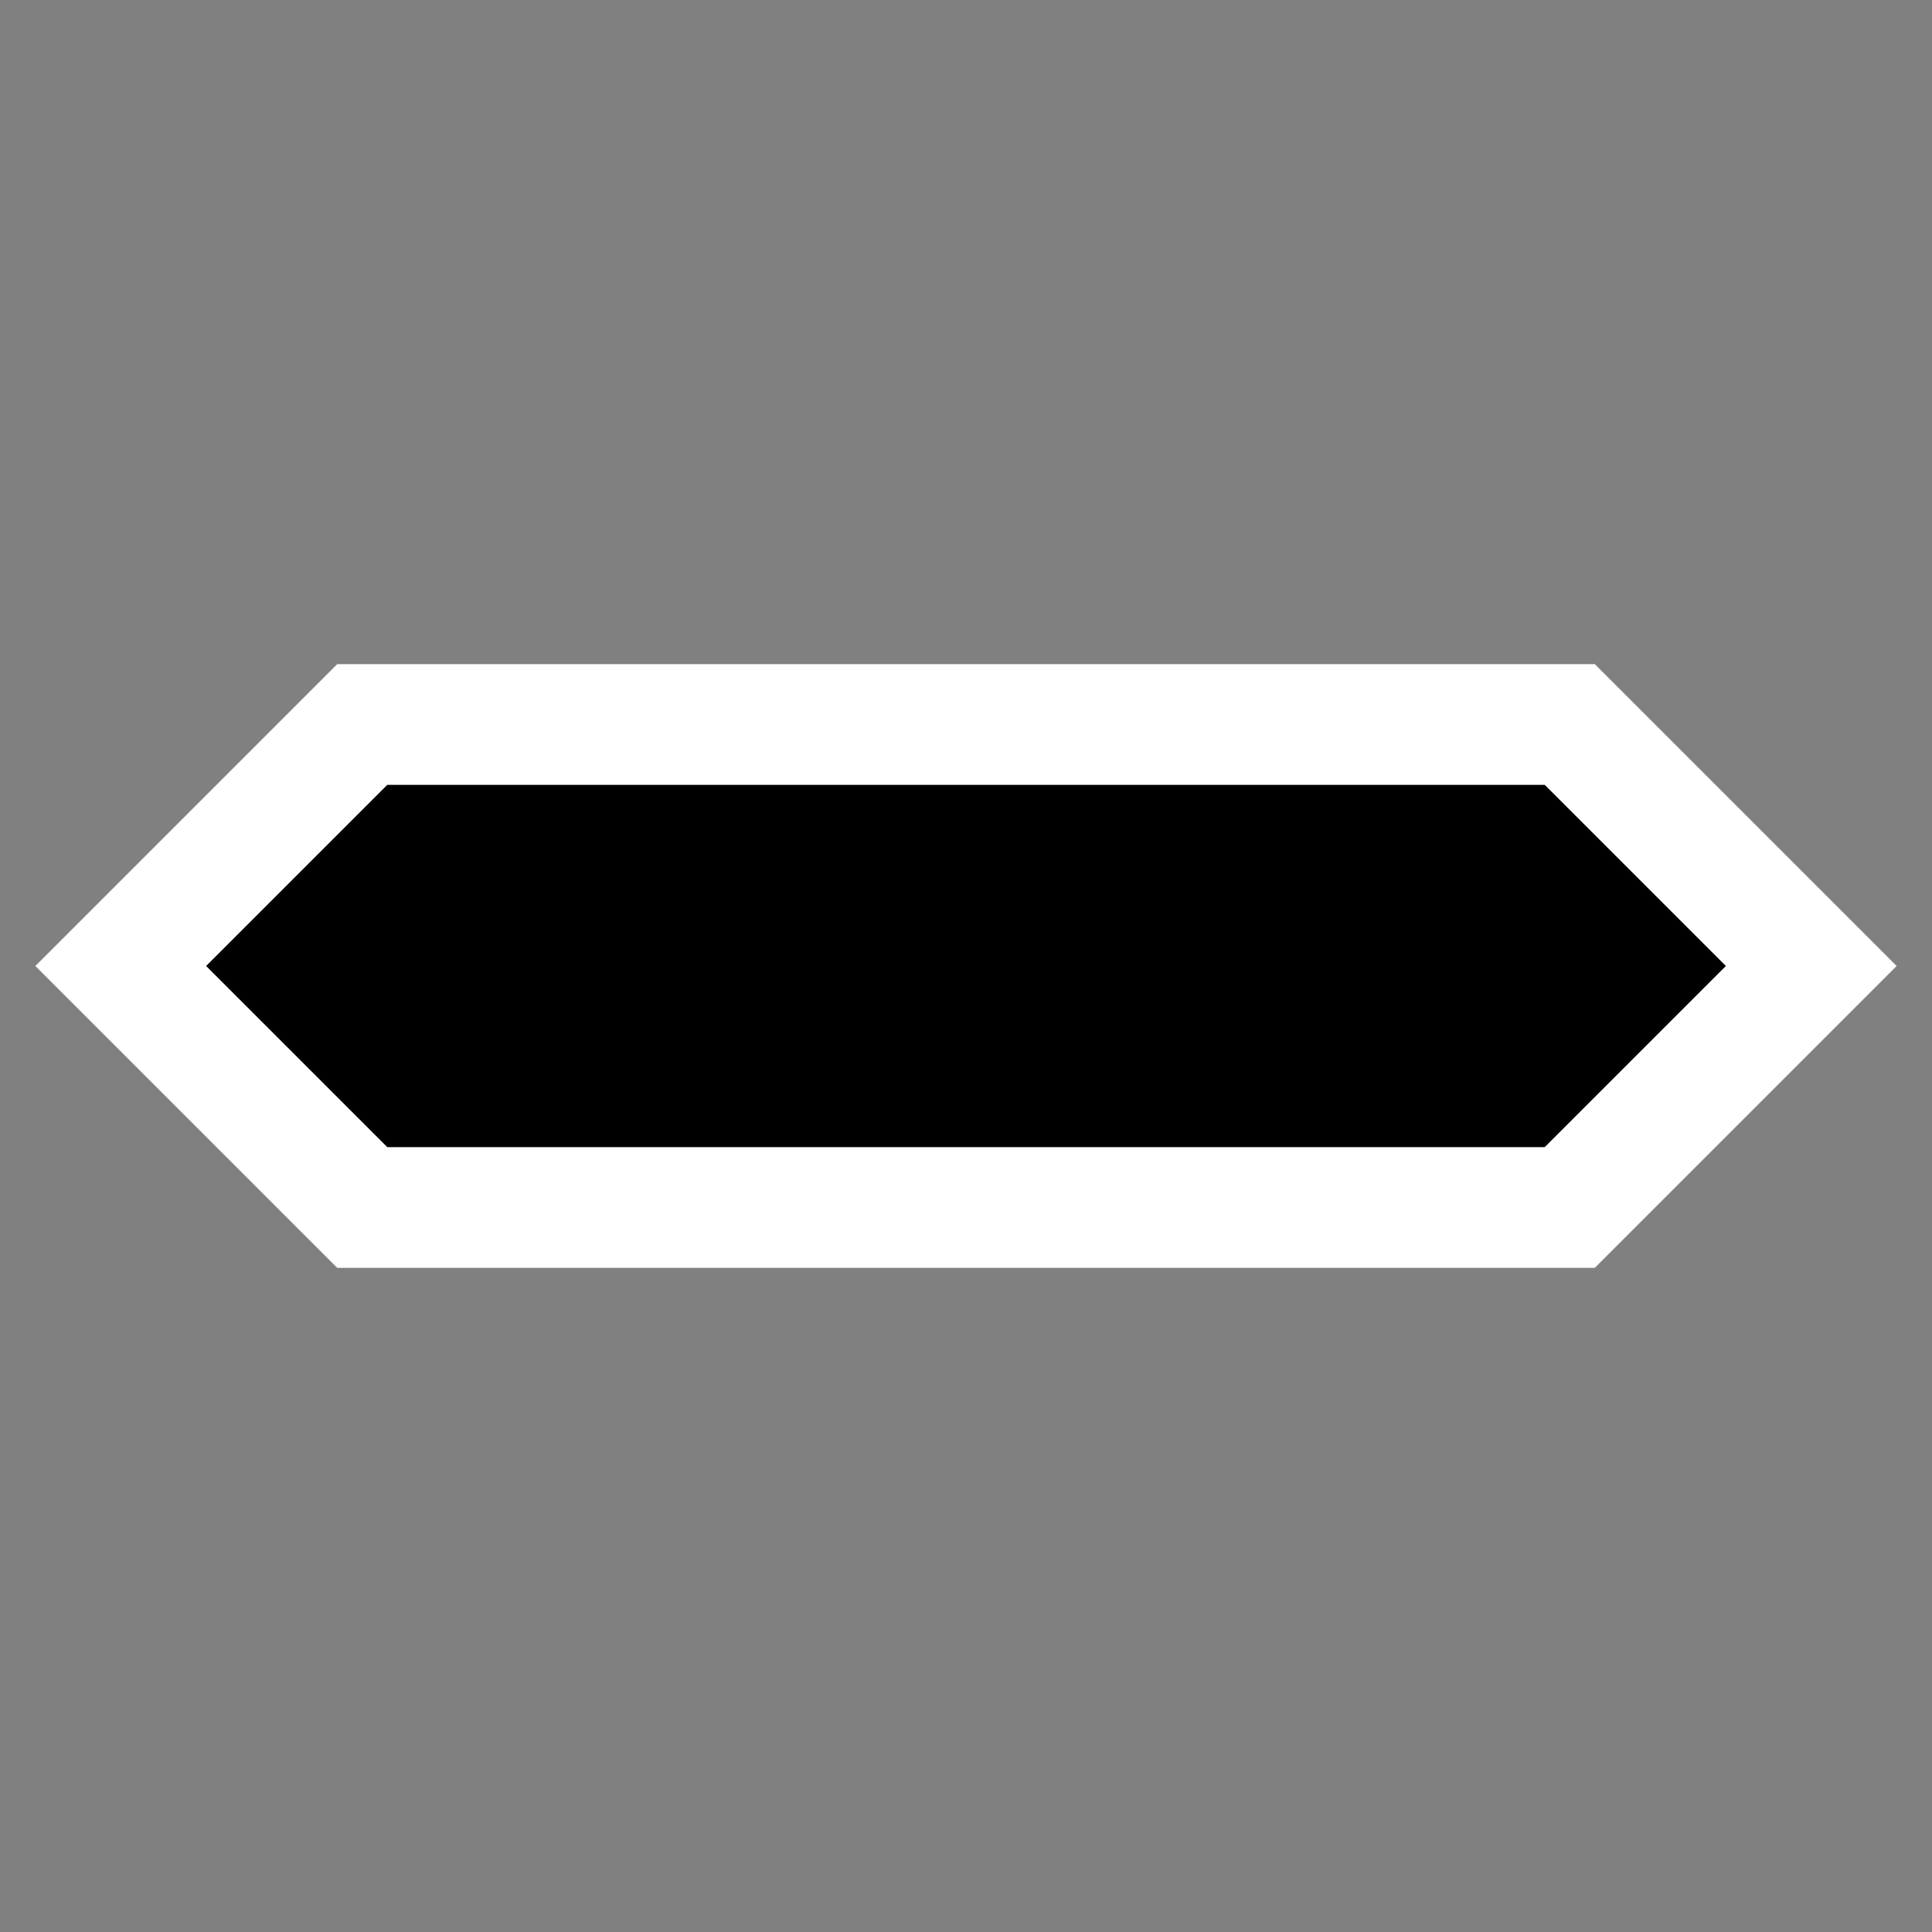 <?xml version="1.0" encoding="UTF-8" standalone="no"?>
<svg
   xmlns:dc="http://purl.org/dc/elements/1.1/"
   xmlns:cc="http://creativecommons.org/ns#"
   xmlns:rdf="http://www.w3.org/1999/02/22-rdf-syntax-ns#"
   xmlns:svg="http://www.w3.org/2000/svg"
   xmlns="http://www.w3.org/2000/svg"
   xmlns:sodipodi="http://sodipodi.sourceforge.net/DTD/sodipodi-0.dtd"
   xmlns:inkscape="http://www.inkscape.org/namespaces/inkscape"
   id="SVGRoot"
   version="1.1"
   viewBox="0 0 128.0 128.0"
   height="128.0px"
   width="128.0px"
   inkscape:version="1.0 (4035a4fb49, 2020-05-01)"
   sodipodi:docname="note2.svg"
   inkscape:export-filename="note2.png"
   inkscape:export-xdpi="96"
   inkscape:export-ydpi="96">
  <rect x="0" y="0" width="128.0" height="128.0" fill="#808080" stroke="none"/>
  <defs
     id="defs1410" />
  <sodipodi:namedview
     id="base"
     pagecolor="#000000"
     bordercolor="#666666"
     borderopacity="1.0"
     inkscape:pageopacity="0"
     inkscape:pageshadow="2"
     inkscape:zoom="1"
     inkscape:cx="64"
     inkscape:cy="64"
     inkscape:document-units="px"
     inkscape:current-layer="layer1"
     inkscape:document-rotation="0"
     showgrid="true"
     inkscape:window-width="1274"
     inkscape:window-height="1040"
     inkscape:window-x="218"
     inkscape:window-y="0"
     inkscape:window-maximized="0"
     inkscape:pagecheckerboard="true">
    <inkscape:grid
       id="grid1980"
       type="xygrid"
       spacingx="8"
       spacingy="8"
       empspacing="4" />
  </sodipodi:namedview>
  <g
     inkscape:label="Layer 1"
     inkscape:groupmode="layer"
     id="layer1">
    <path
       style="fill:#000000;stroke:#ffffff;stroke-width:8;stroke-linecap:butt;stroke-linejoin:miter;stroke-opacity:1;stroke-miterlimit:4;stroke-dasharray:none;fill-opacity:1"
       d="M 8,64 24,48 h 80 l 16,16 -16,16 H 24 Z"
       id="path1987" />
  </g>
</svg>
